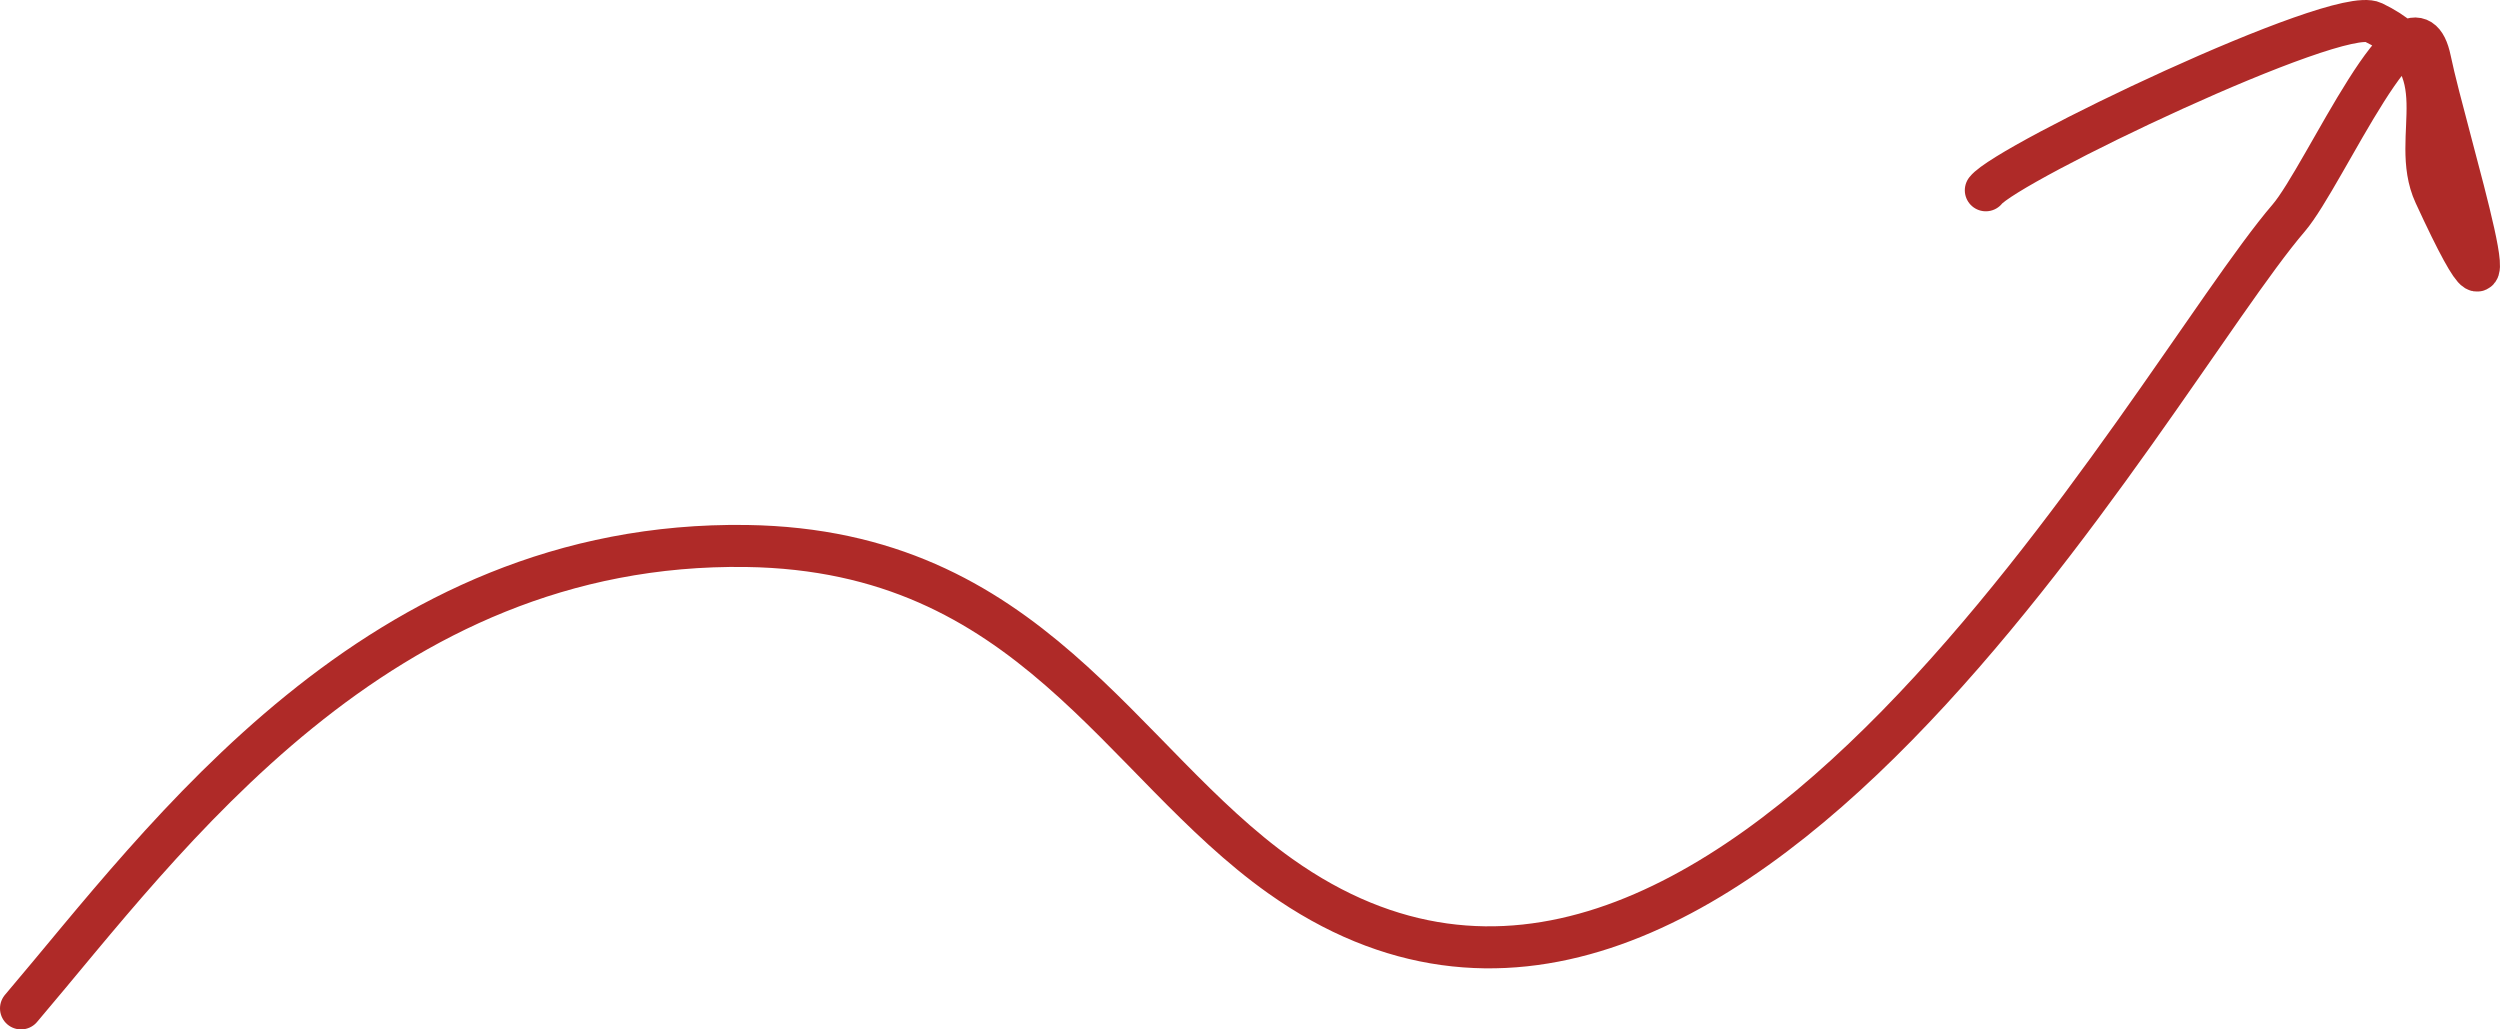 <svg width="119" height="49" viewBox="0 0 119 49" fill="none" xmlns="http://www.w3.org/2000/svg">
<path d="M1 48C7.847 39.958 17.952 25.733 35.541 25.989C49.038 26.187 53.277 36.258 60.935 41.698C81.904 56.593 102.286 18.127 108.942 10.375C110.653 8.381 114.816 -1.285 115.674 2.85C116.448 6.582 120.364 18.942 115.894 9.246C114.614 6.472 117.231 3.119 112.967 1.063C111.255 0.238 95.526 7.771 94.525 9.058" stroke="#AF2A28" stroke-width="2" stroke-linecap="round"/>
</svg>
